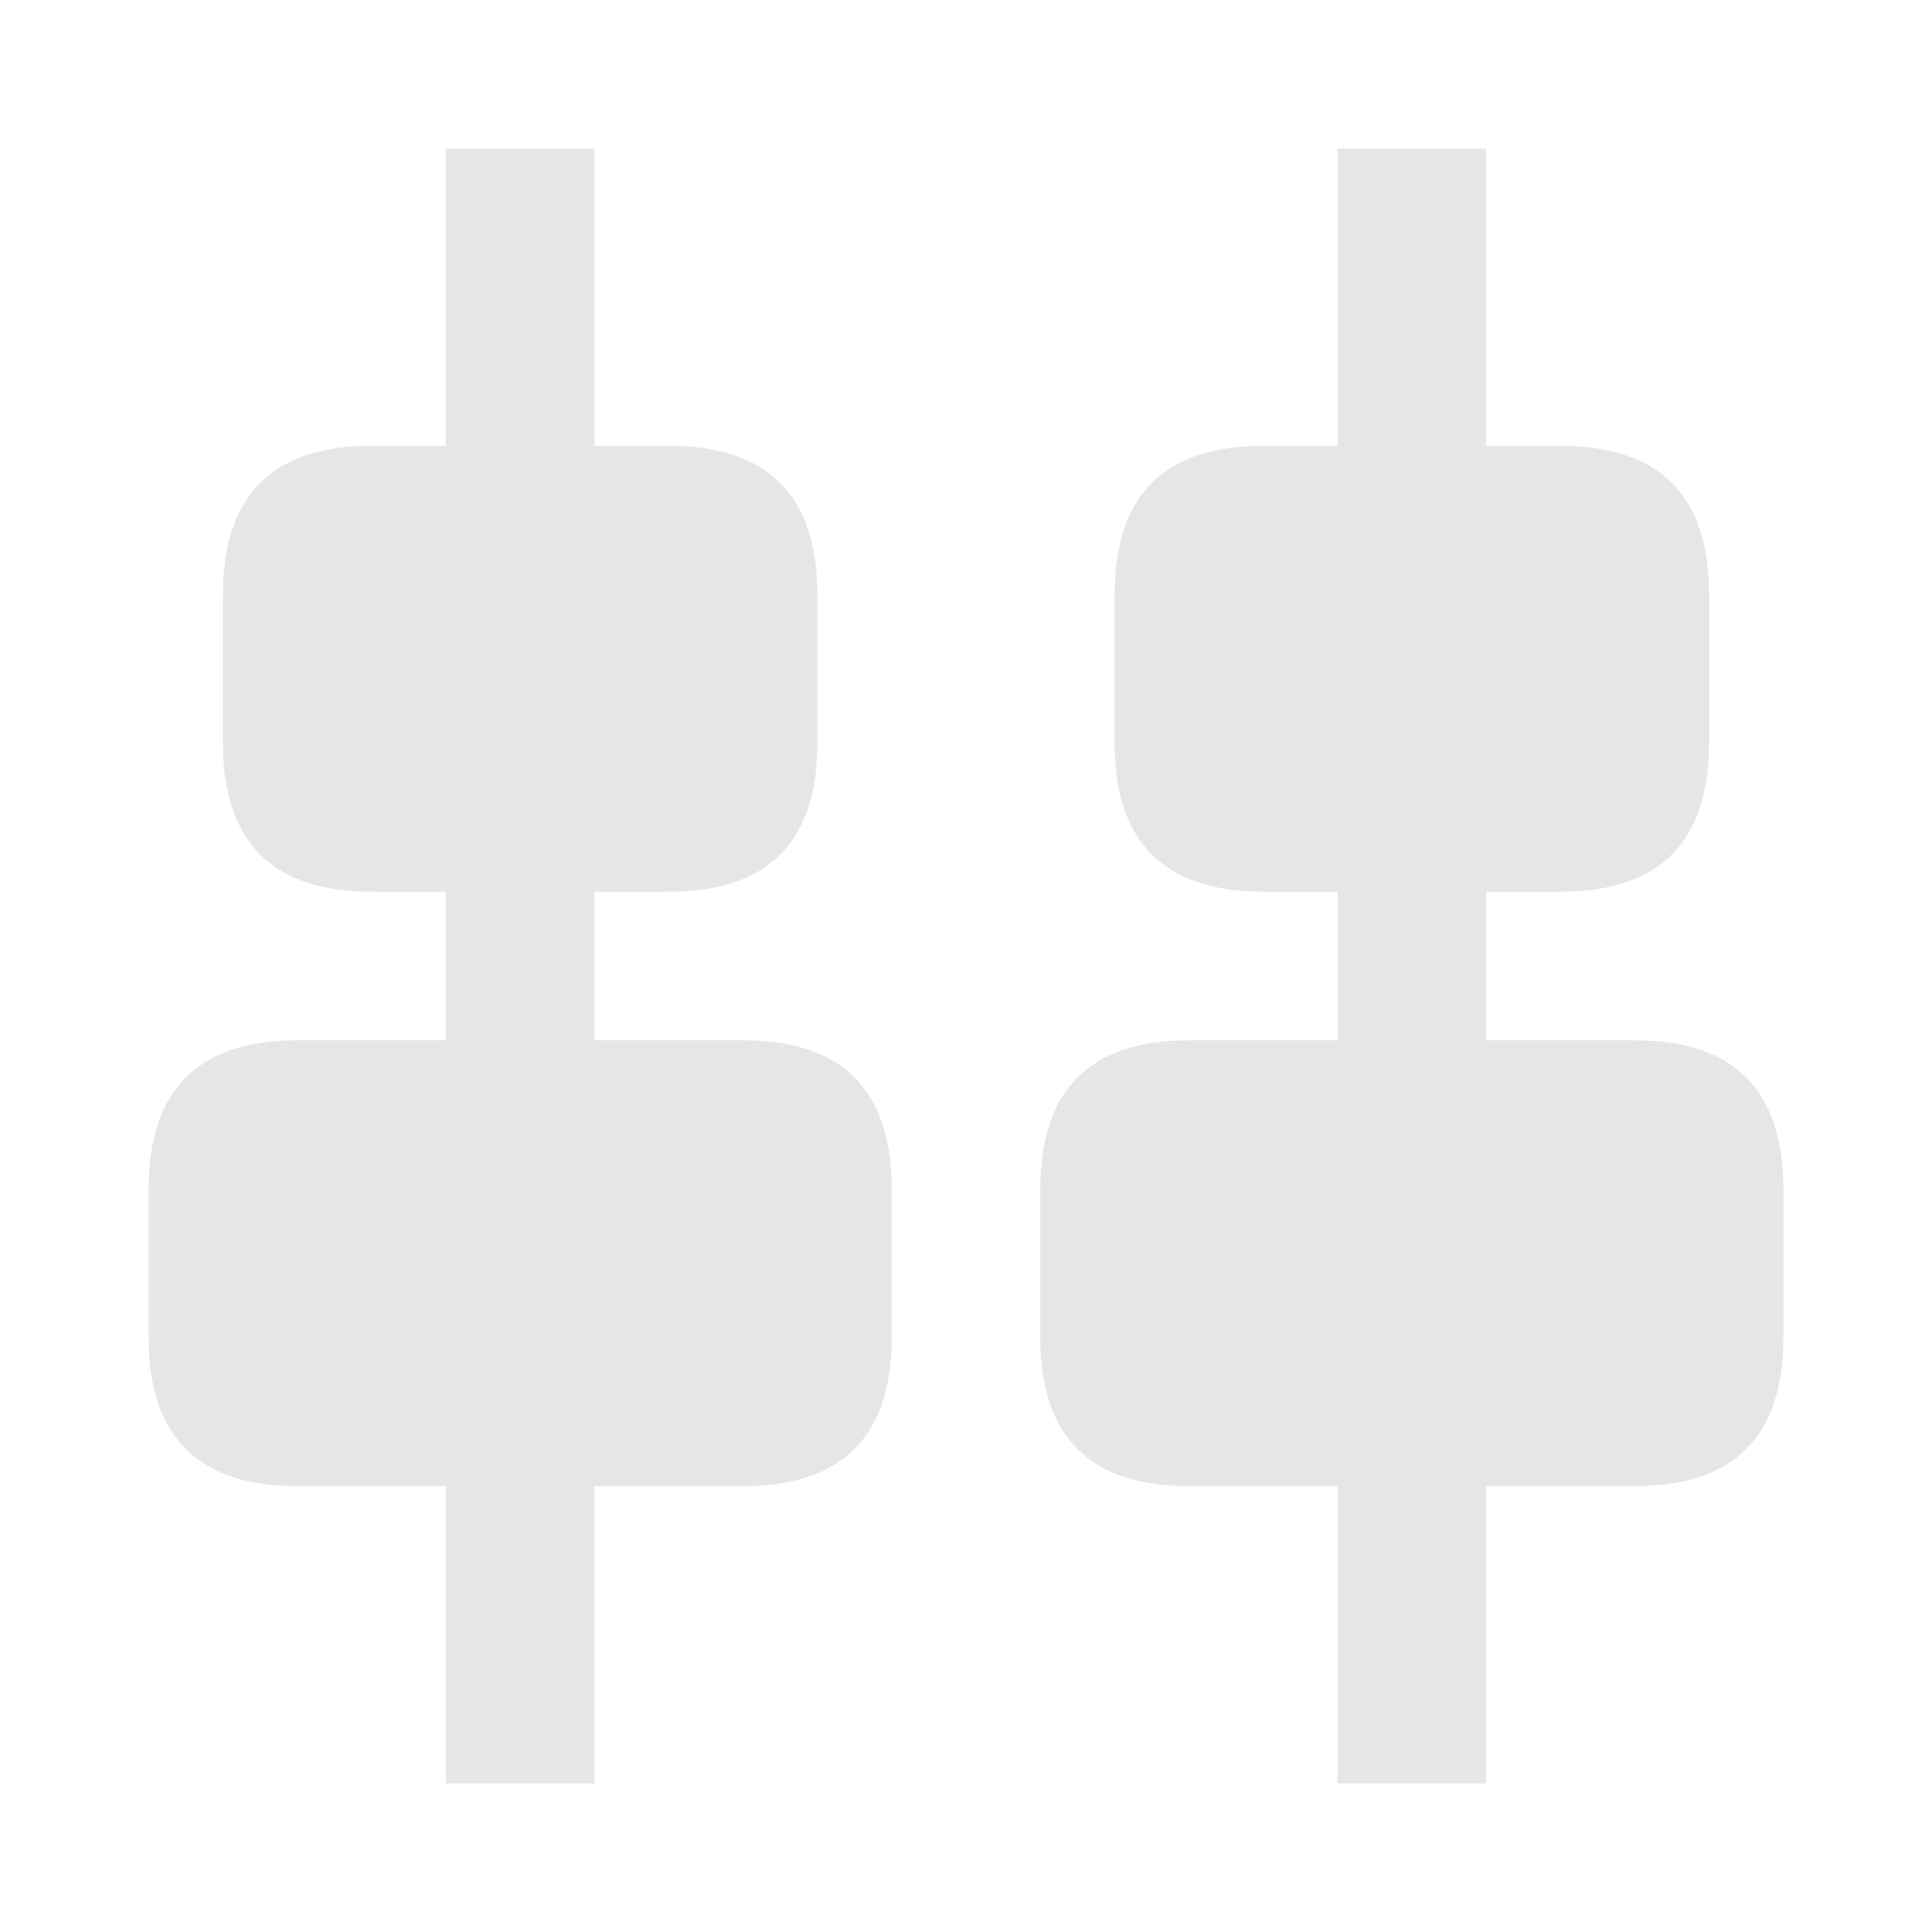 <?xml version="1.0" standalone="no"?><!DOCTYPE svg PUBLIC "-//W3C//DTD SVG 1.1//EN" "http://www.w3.org/Graphics/SVG/1.1/DTD/svg11.dtd"><svg t="1741922822024" class="icon" viewBox="0 0 1024 1024" version="1.1" xmlns="http://www.w3.org/2000/svg" p-id="3080" xmlns:xlink="http://www.w3.org/1999/xlink" width="1000" height="1000"><path d="M236.308 78.769h78.769v866.462H236.308z m472.615 0h78.769v866.462H708.923z" fill="#E6E6E6" p-id="3081"></path><path d="M78.769 551.385m78.769 0l236.308 0q78.769 0 78.769 78.769l0 78.769q0 78.769-78.769 78.769l-236.308 0q-78.769 0-78.769-78.769l0-78.769q0-78.769 78.769-78.769Z" fill="#E6E6E6" p-id="3082"></path><path d="M118.154 236.308m78.769 0l157.538 0q78.769 0 78.769 78.769l0 78.769q0 78.769-78.769 78.769l-157.538 0q-78.769 0-78.769-78.769l0-78.769q0-78.769 78.769-78.769Z" fill="#E6E6E6" p-id="3083"></path><path d="M590.769 236.308m78.769 0l157.538 0q78.769 0 78.769 78.769l0 78.769q0 78.769-78.769 78.769l-157.538 0q-78.769 0-78.769-78.769l0-78.769q0-78.769 78.769-78.769Z" fill="#E6E6E6" p-id="3084"></path><path d="M551.385 551.385m78.769 0l236.308 0q78.769 0 78.769 78.769l0 78.769q0 78.769-78.769 78.769l-236.308 0q-78.769 0-78.769-78.769l0-78.769q0-78.769 78.769-78.769Z" fill="#E6E6E6" p-id="3085"></path></svg>